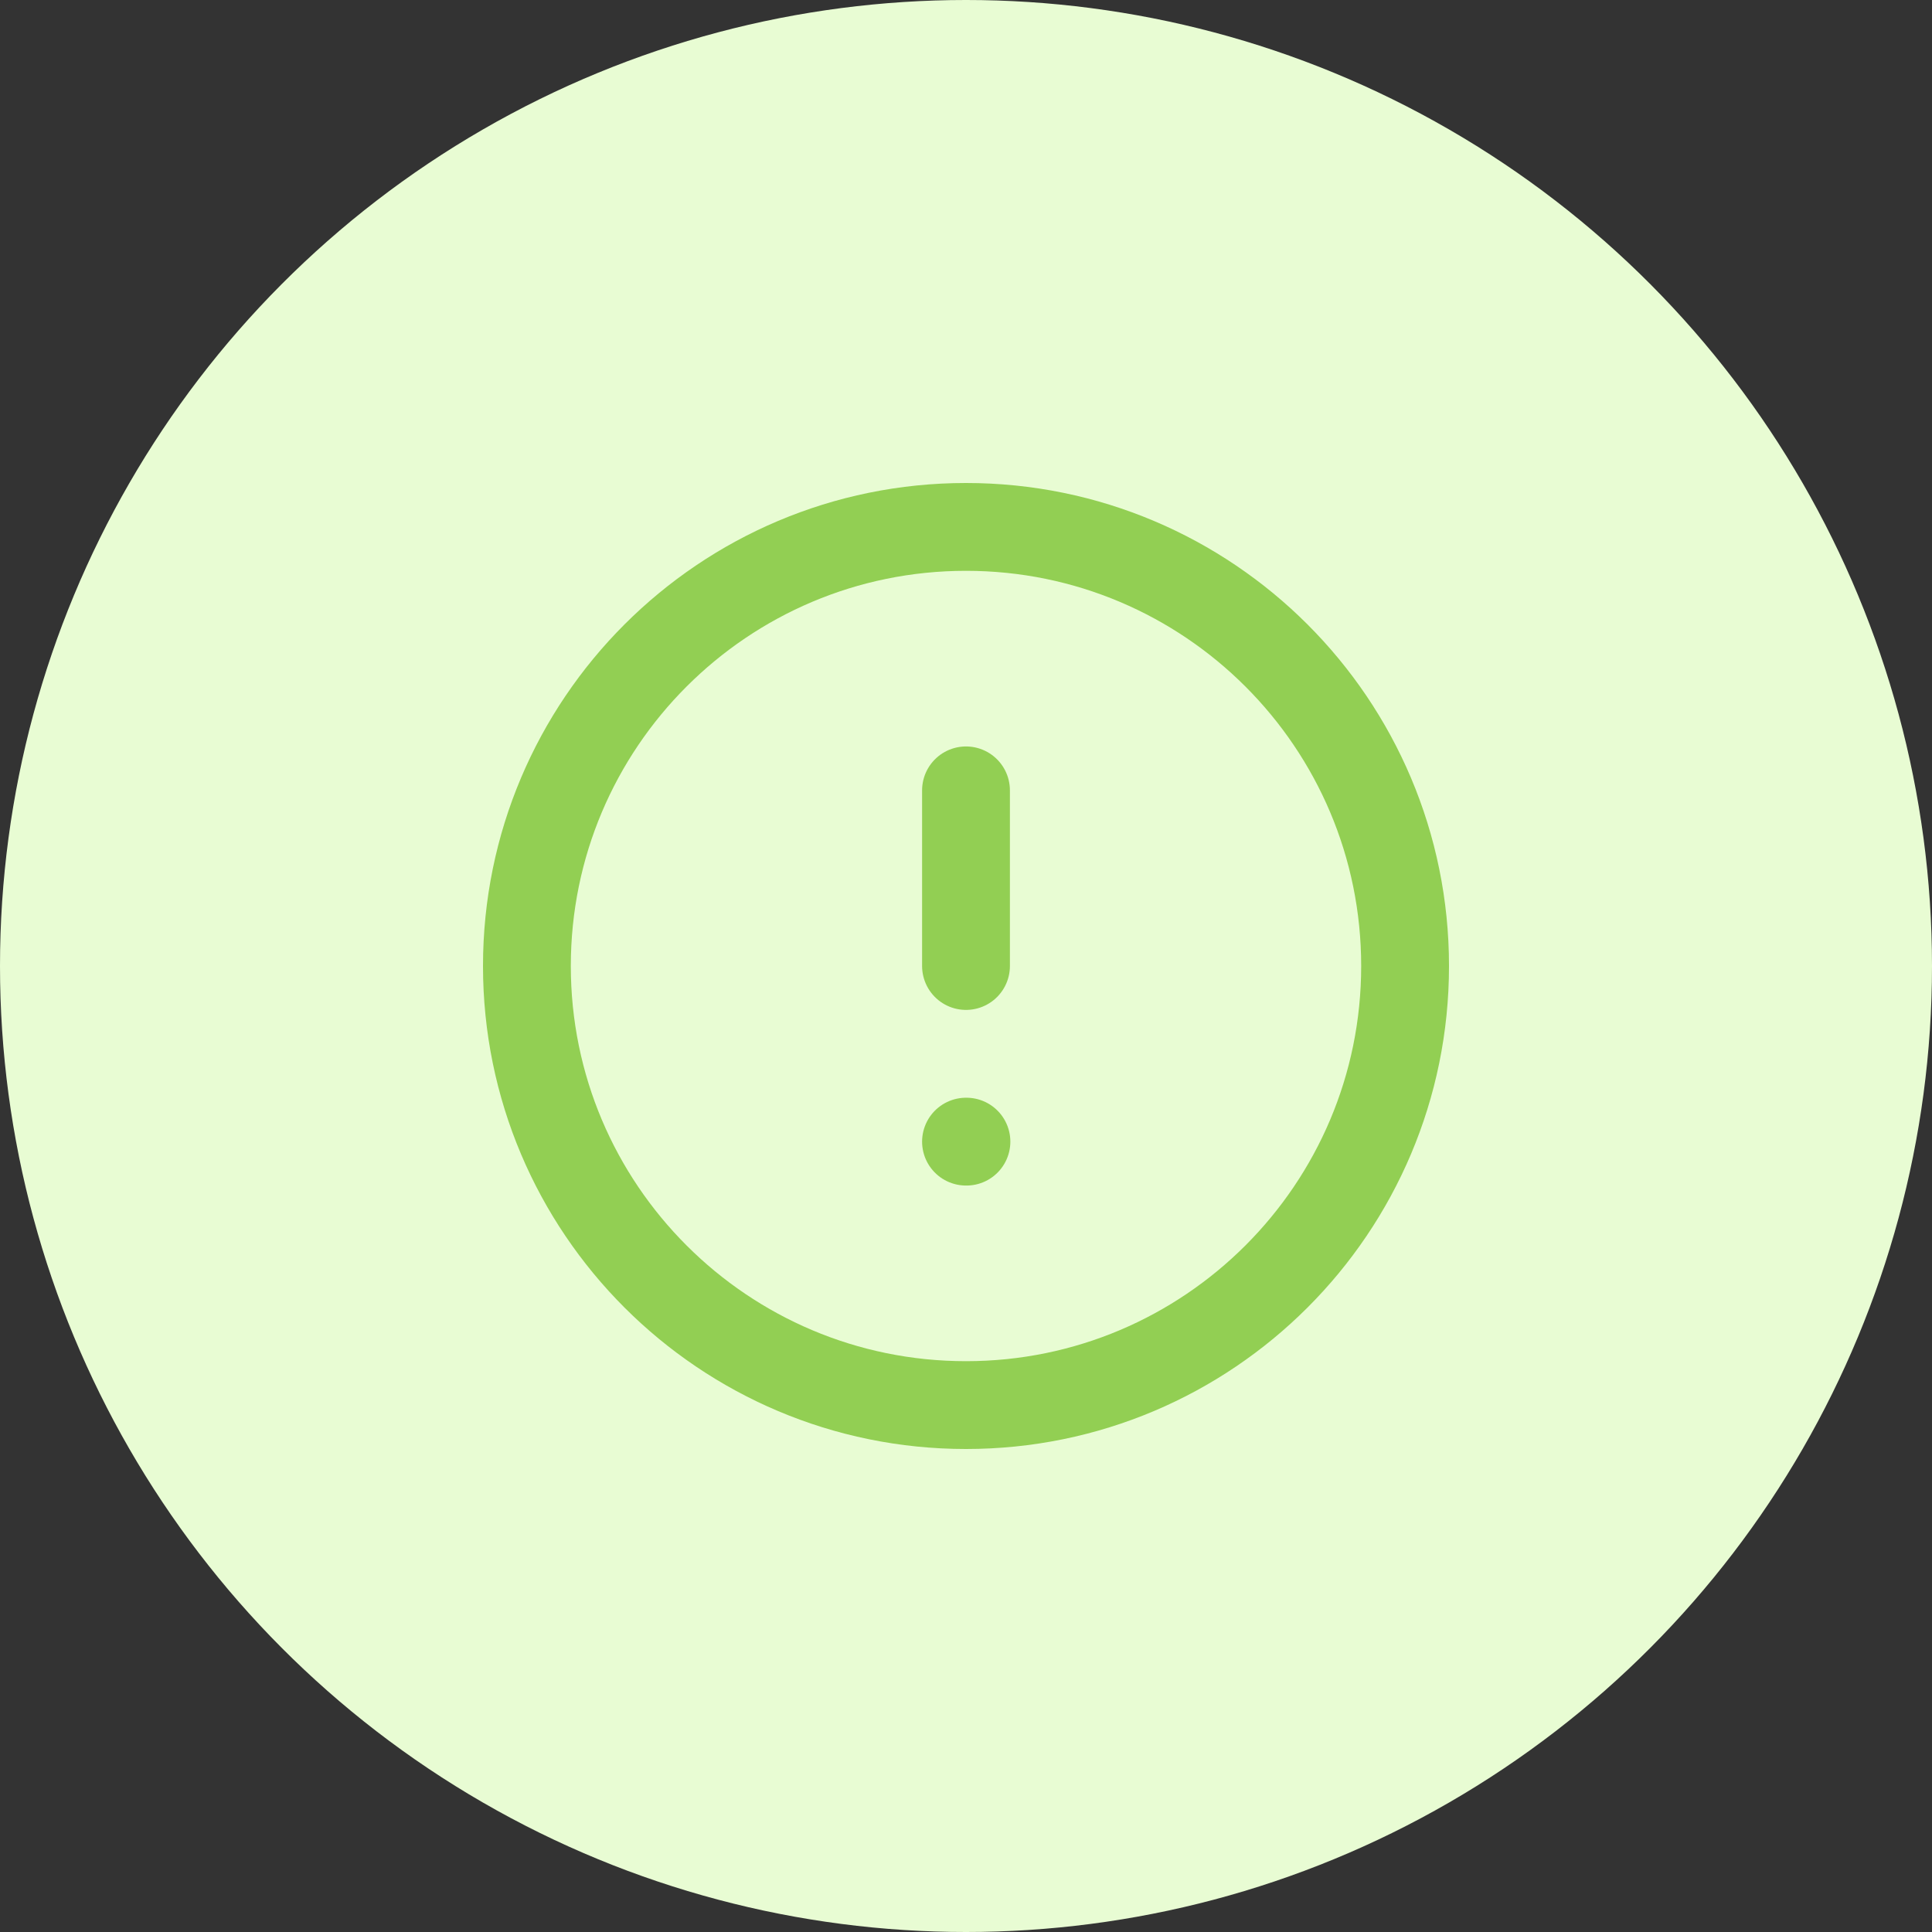 <svg width="44" height="44" viewBox="0 0 44 44" fill="none" xmlns="http://www.w3.org/2000/svg">
<rect x="0" y="0" width="44" height="44" fill="#333333" stroke="none"/>
<circle cx="22" cy="22" r="22" fill="#e8fcd3"/>
<path d="M22 32C27.523 32 32 27.523 32 22C32 16.477 27.523 12 22 12C16.477 12 12 16.477 12 22C12 27.523 16.477 32 22 32Z" stroke="#92CF53" stroke-width="2" stroke-linecap="round" stroke-linejoin="round"/>
<path d="M22 18V22" stroke="#92CF53" stroke-width="2" stroke-linecap="round" stroke-linejoin="round"/>
<path d="M22 26H22.01" stroke="#92CF53" stroke-width="2" stroke-linecap="round" stroke-linejoin="round"/>
</svg>

